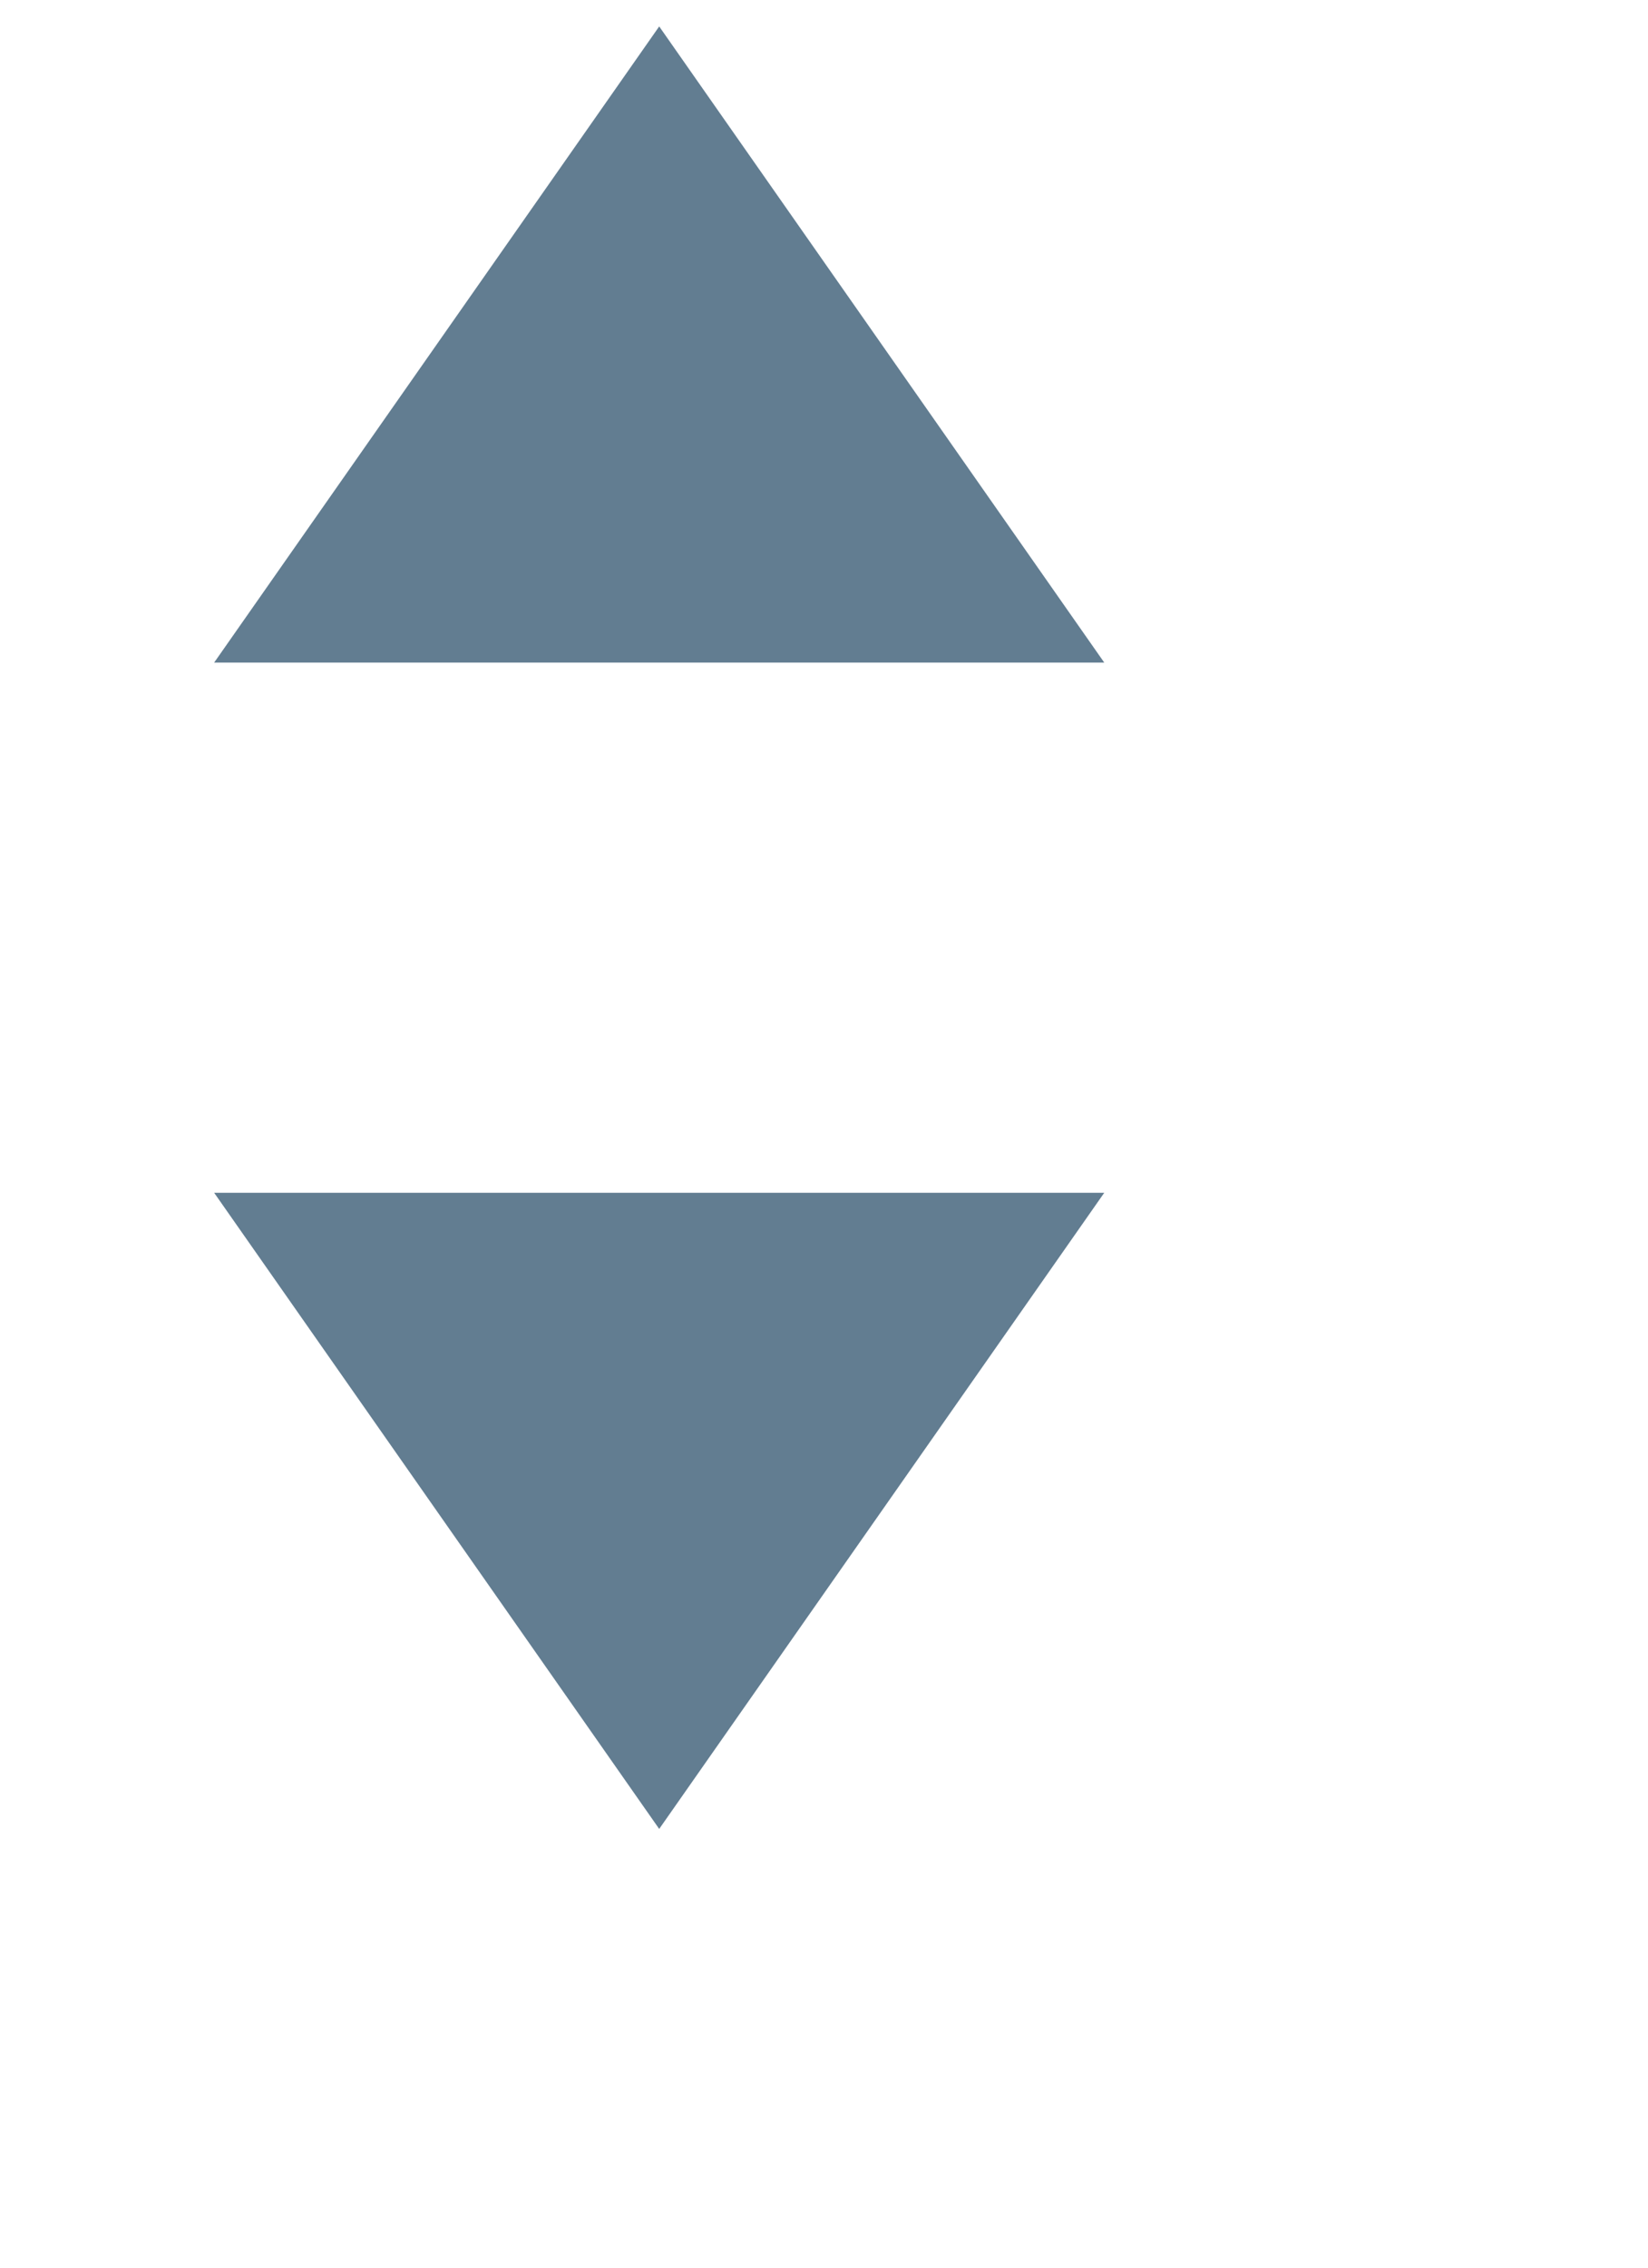 <svg height="11" viewBox="0 0 8 11" width="8" xmlns="http://www.w3.org/2000/svg"><g fill="#627d91" stroke="#627d91" transform="translate(2 1)"><path d="m1.2 7-1.2-1.714h2.4z"/><path d="m1.2 1.714-1.2-1.714h2.4z" transform="matrix(1 0 0 -1 0 1.714)"/></g></svg>